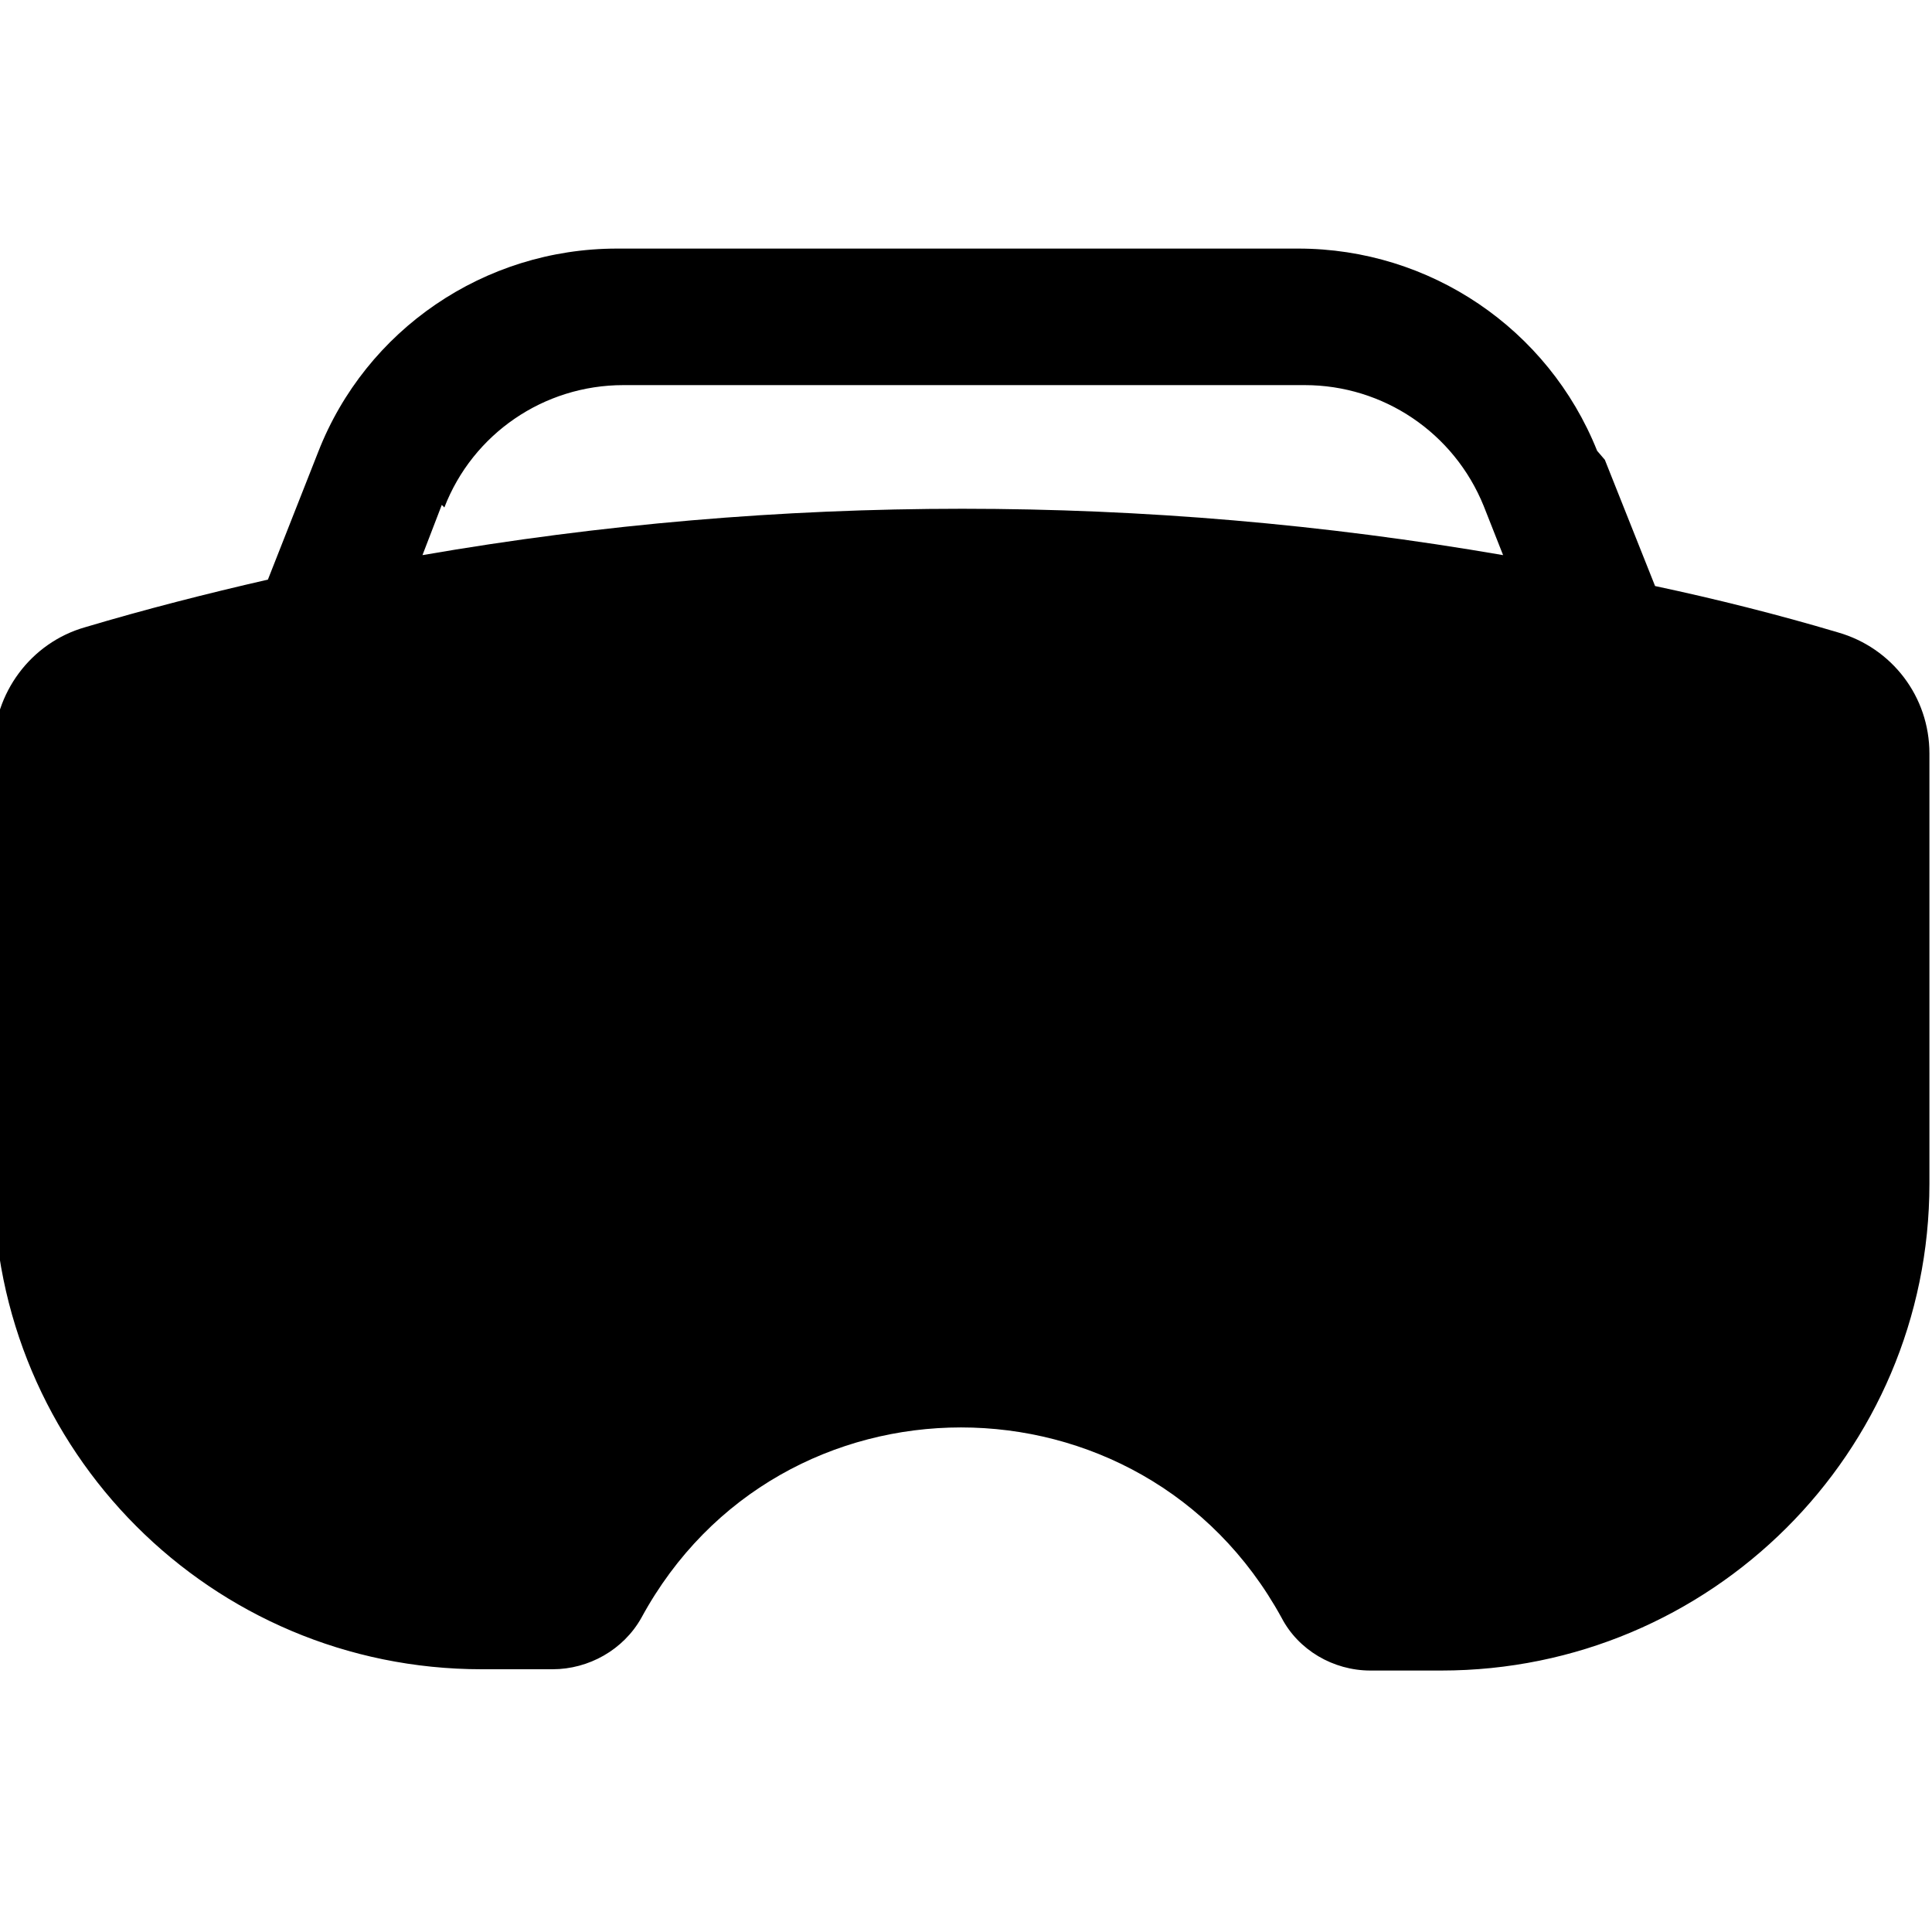 <svg viewBox="0 0 15 15" xmlns="http://www.w3.org/2000/svg"><path fill-rule="evenodd" d="M12.46 3.57l.39.98c.47.1.95.22 1.42.36 .42.12.71.5.71.94v3.34c0 2.09-1.7 3.78-3.79 3.78h-.55c-.29 0-.56-.16-.69-.41 -1.08-1.97-3.9-1.97-4.97 0 -.14.25-.41.4-.69.4h-.55c-2.1 0-3.79-1.7-3.79-3.79V5.82c0-.44.29-.83.71-.95 .47-.14.94-.26 1.42-.37l.39-.99c.37-.95 1.29-1.58 2.32-1.58h5.29c1.02 0 1.94.62 2.32 1.57Zm-9.01.37c.22-.57.77-.95 1.39-.95h5.29c.61 0 1.16.37 1.39.94l.15.38c-2.78-.48-5.62-.48-8.39 0l.15-.39Z"/></svg>